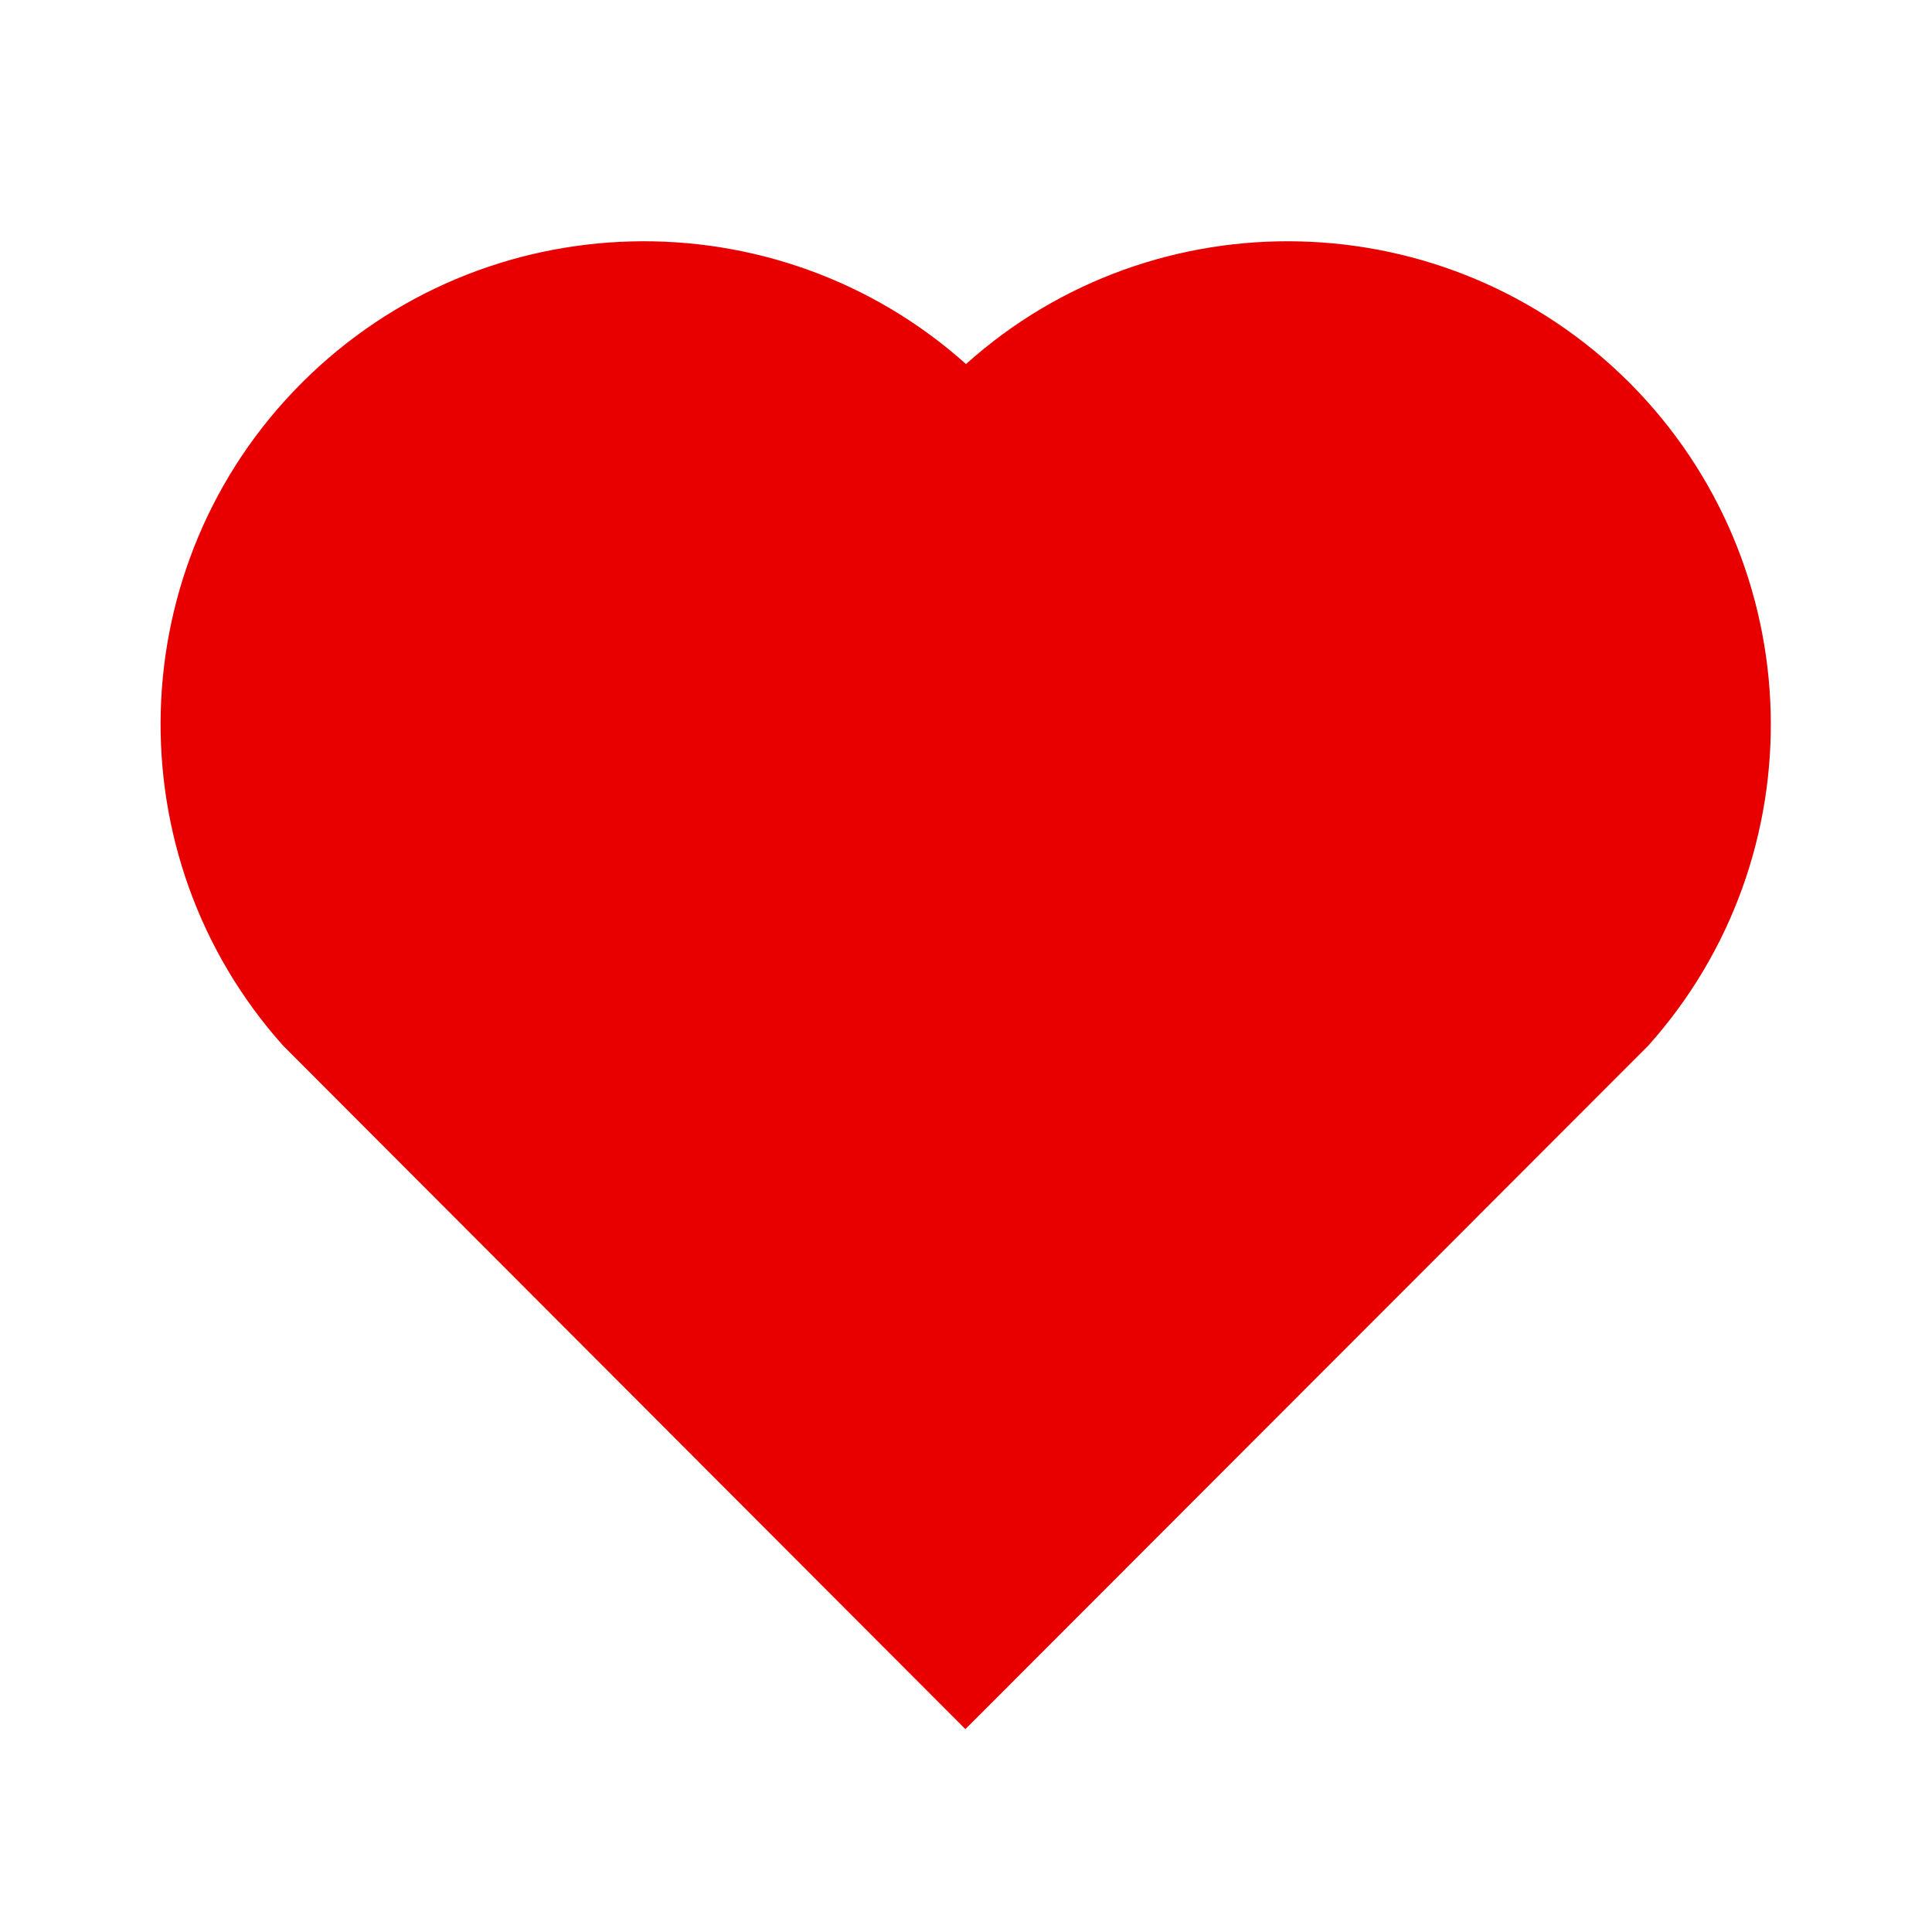 <svg width="32" height="32" viewBox="0 0 32 32" fill="none" xmlns="http://www.w3.org/2000/svg" xmlns:xlink="http://www.w3.org/1999/xlink">
	<defs>
		<clipPath id="clip120_302">
			<rect id="heart-fill" width="32" height="32" fill="white" fill-opacity="0"/>
		</clipPath>
	</defs>
	<rect id="heart-fill" width="32" height="32" fill="#FFFFFF" fill-opacity="0"/>
	<g clip-path="url(#clip120_302)">
		<path d="M16 6.03C19.13 3.22 23.97 3.32 26.99 6.34C30 9.36 30.11 14.18 27.3 17.32L15.99 28.64L4.69 17.32C1.88 14.18 1.99 9.35 5 6.34C8.02 3.32 12.86 3.22 16 6.03L16 6.03Z" fill="#E80000" fill-opacity="1" fill-rule="evenodd"/>
	</g>
</svg>
